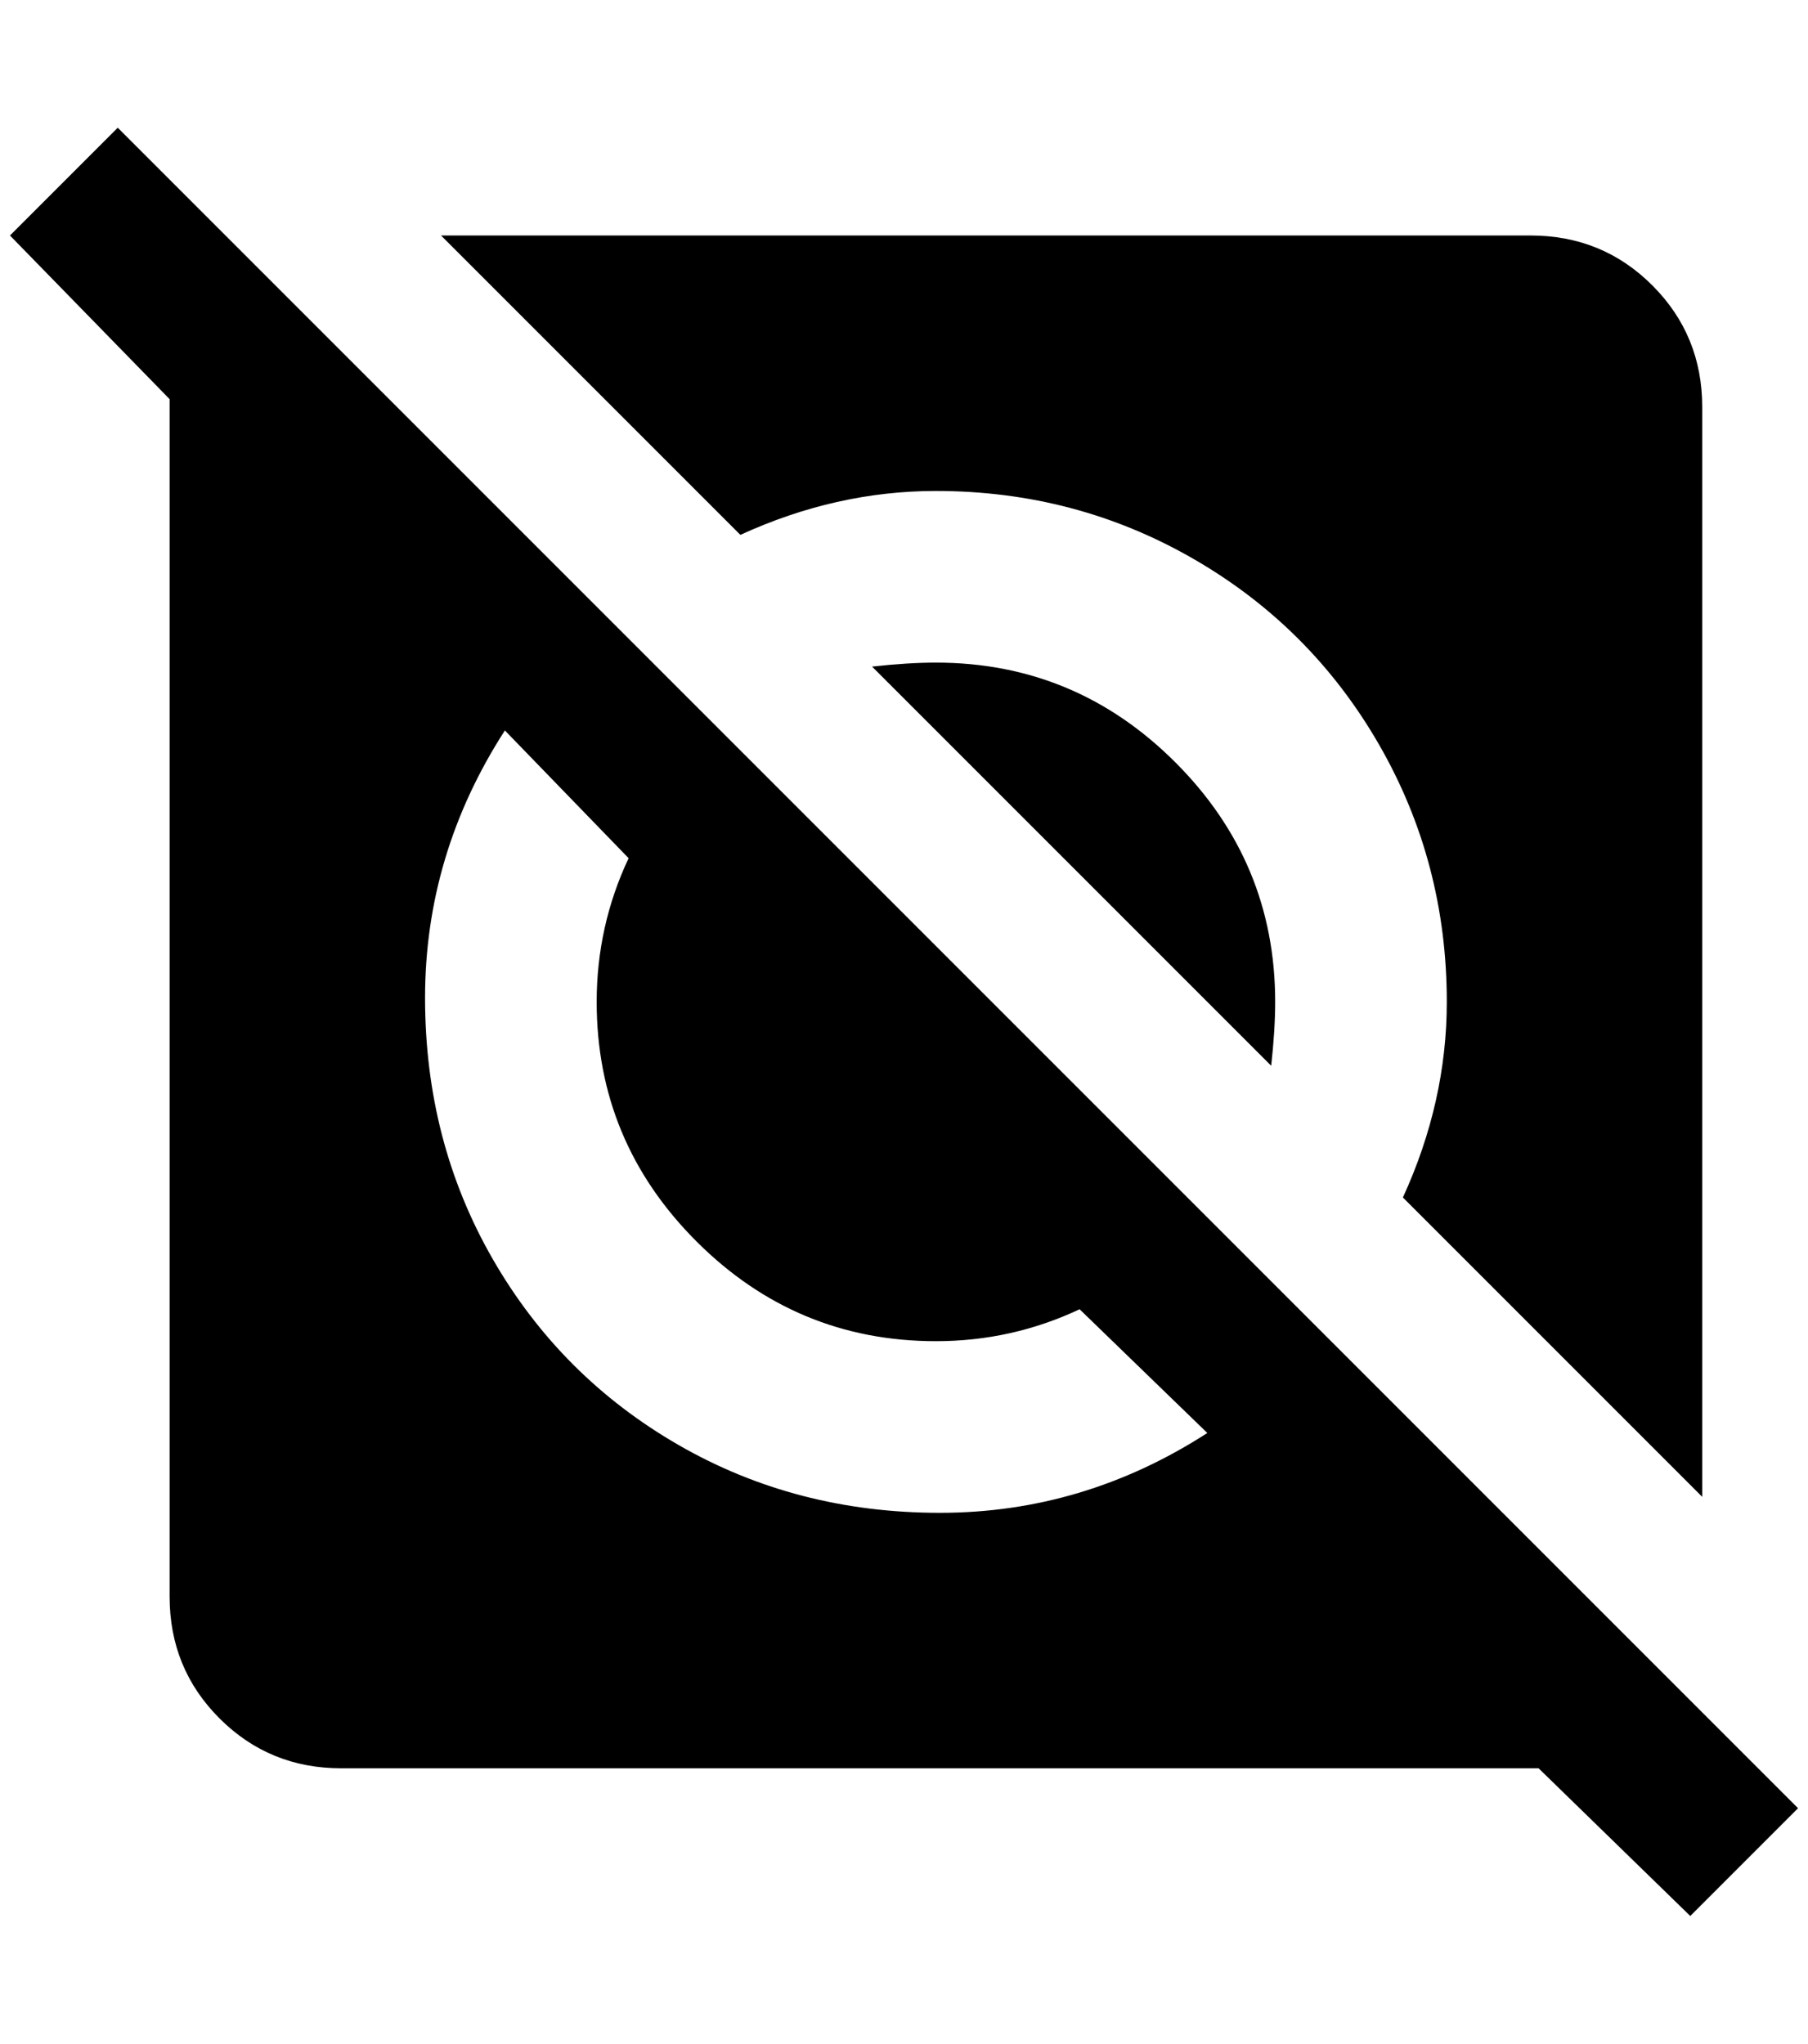 <?xml version="1.0" standalone="no"?>
<!DOCTYPE svg PUBLIC "-//W3C//DTD SVG 1.1//EN" "http://www.w3.org/Graphics/SVG/1.1/DTD/svg11.dtd" >
<svg xmlns="http://www.w3.org/2000/svg" xmlns:xlink="http://www.w3.org/1999/xlink" version="1.1" viewBox="-10 0 1812 2048">
   <path fill="currentColor"
d="M928 664q140 0 240 100t100 240q0 28 -4 64l-400 -400q36 -4 64 -4zM928 492q140 0 258 68t186 186t68 258q0 100 -44 196l300 300v-1092q0 -72 -50 -122t-122 -50h-1092l300 300q96 -44 196 -44zM1792 1812l-108 108l-152 -148h-1200q-72 0 -122 -50t-50 -122v-1200
l-160 -164l108 -108zM1200 1436l-128 -124q-68 32 -144 32q-140 0 -240 -100t-100 -240q0 -76 32 -144l-124 -128q-80 124 -80 268t68 262t186 186t262 68t268 -80z" />
</svg>
